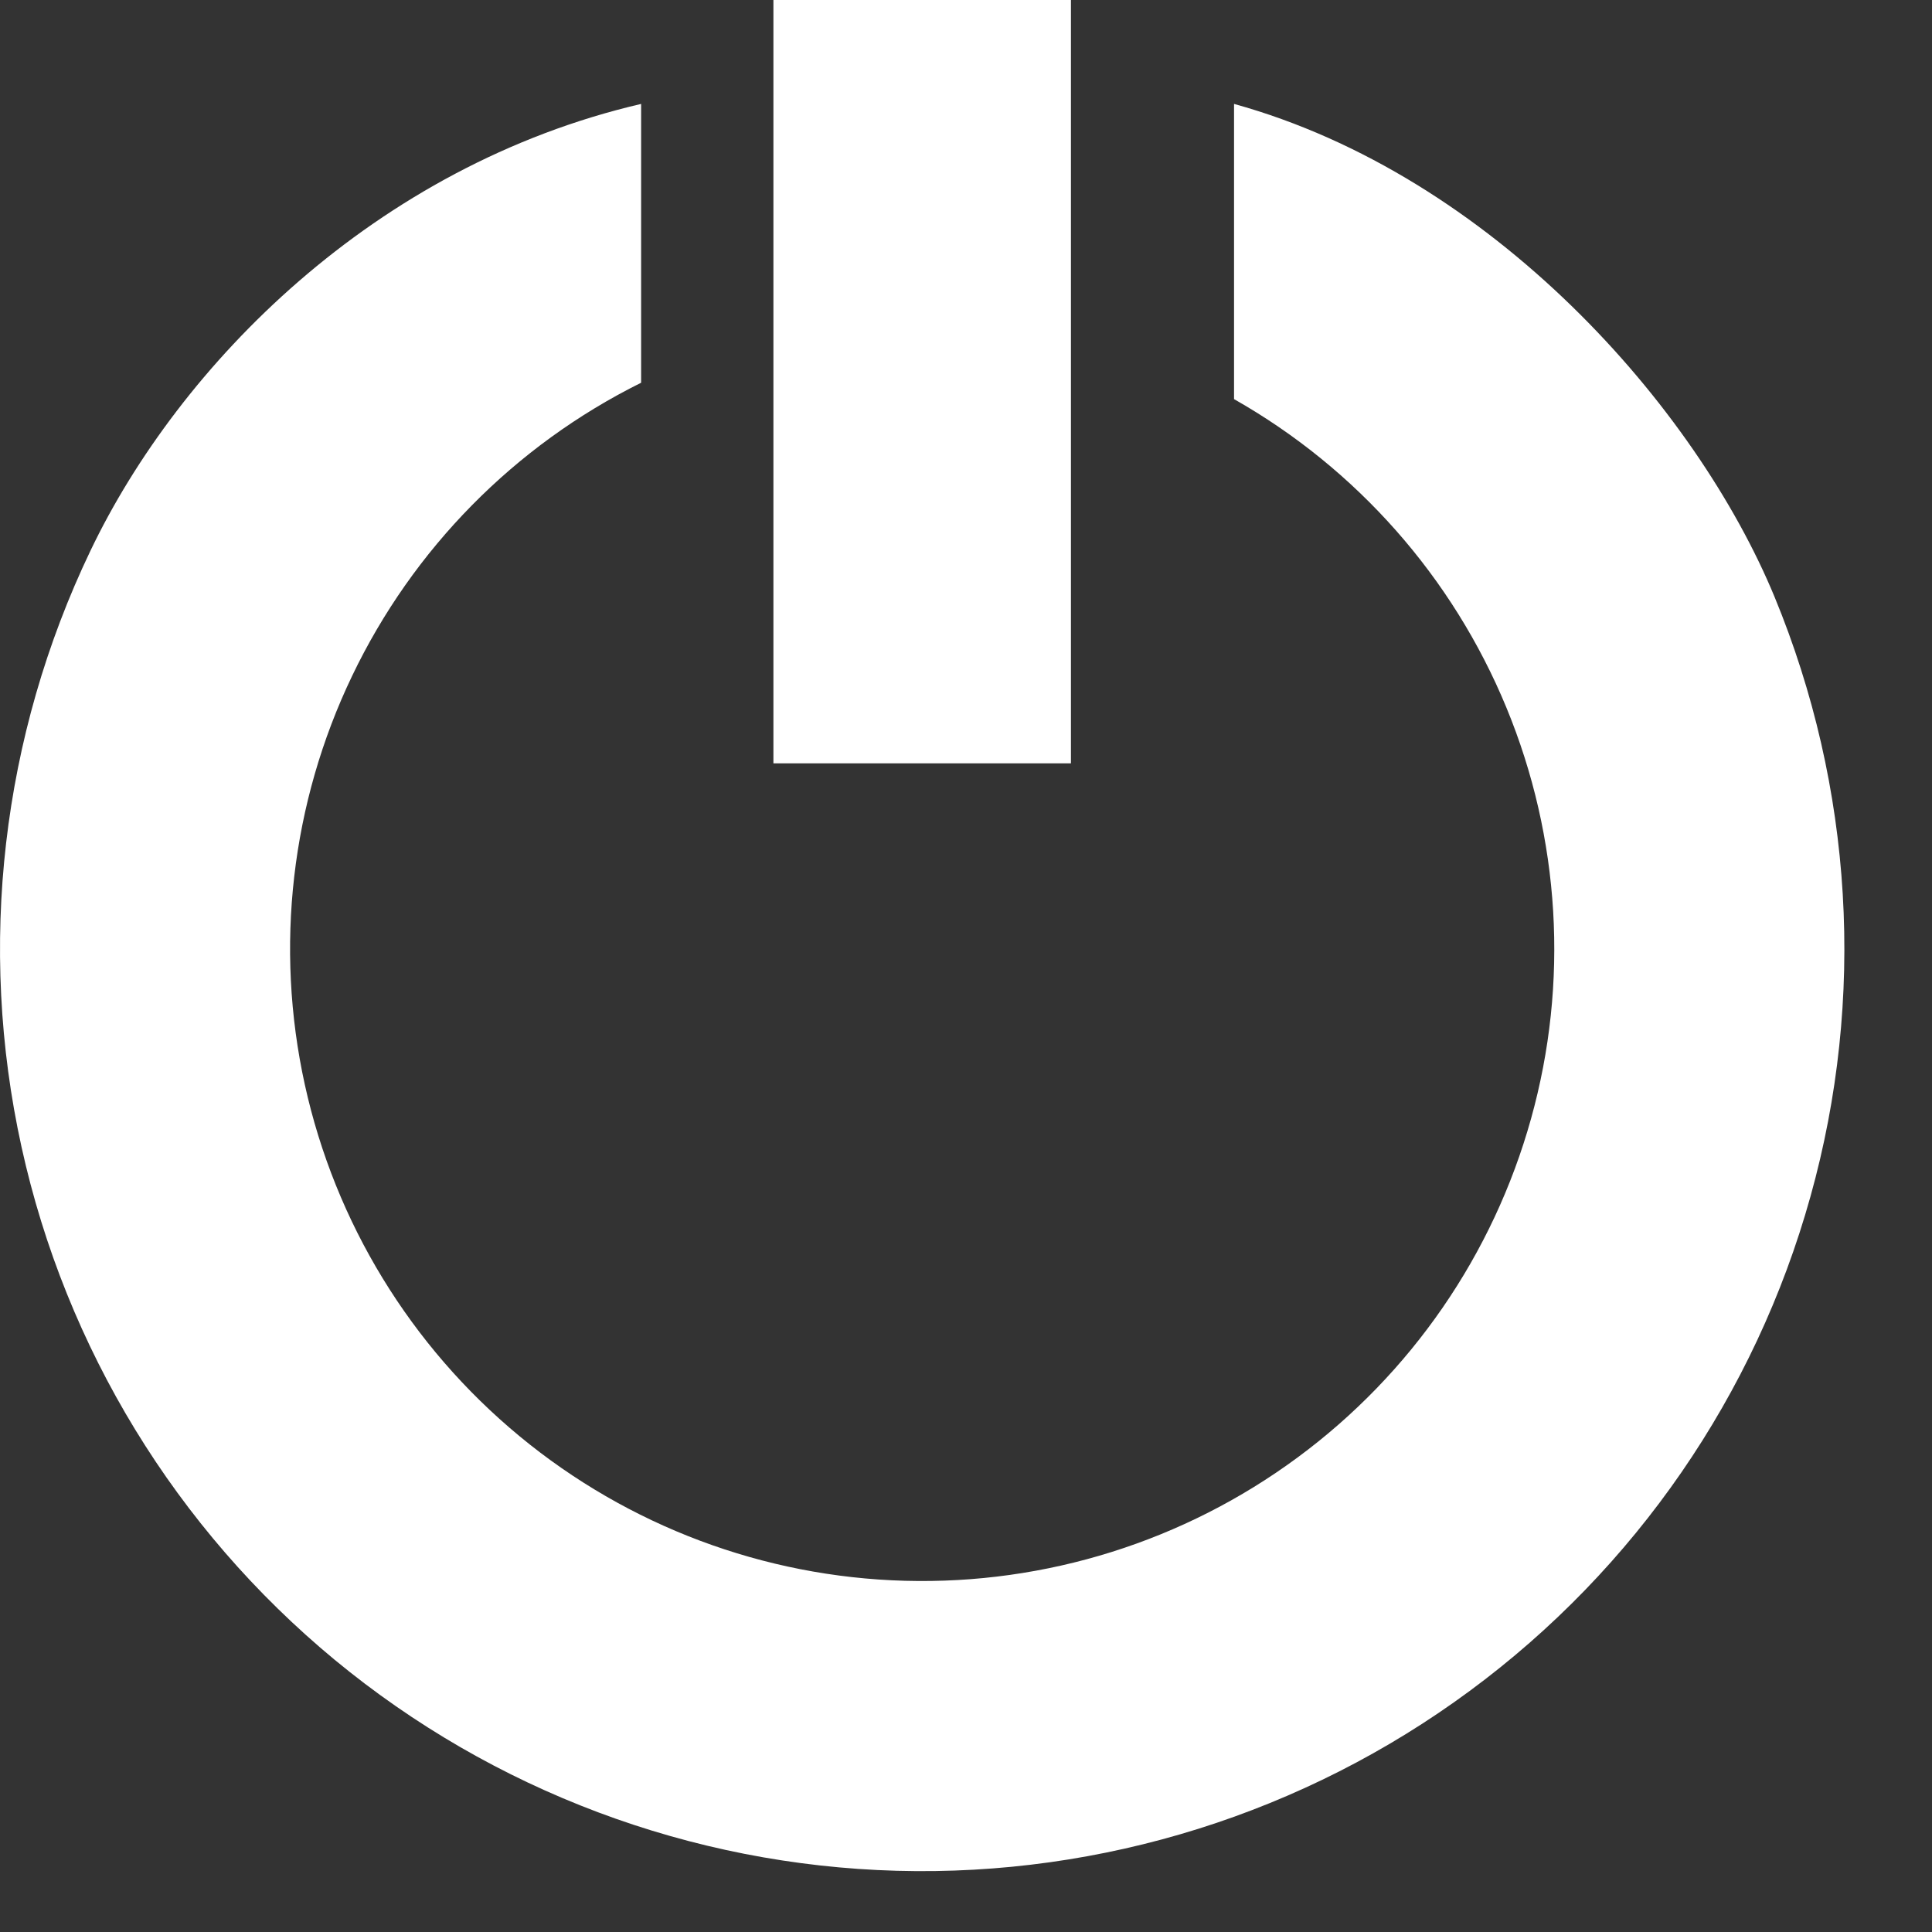 <svg width="19" height="19" viewBox="0 0 19 19" fill="none" xmlns="http://www.w3.org/2000/svg">
<rect x="0" y="0" width="19" height="19" fill="#333333" stroke="none"/>
<path d="M12.136 1.022C14.67 1.723 16.679 4 17.452 5.871C18.224 7.742 18.349 9.817 17.805 11.766C17.262 13.716 16.083 15.428 14.454 16.629C12.826 17.831 10.842 18.454 8.819 18.398C6.796 18.342 4.85 17.611 3.29 16.322C1.731 15.032 0.647 13.258 0.212 11.281C-0.223 9.305 0.016 7.24 0.89 5.415C1.764 3.589 3.683 1.633 6.305 1.022L6.305 3.764C5.062 4.381 4.062 5.396 3.463 6.647C2.863 7.898 2.7 9.314 2.998 10.668C3.296 12.023 4.039 13.239 5.108 14.123C6.177 15.007 7.511 15.508 8.898 15.546C10.285 15.584 11.644 15.158 12.76 14.334C13.877 13.51 14.685 12.337 15.057 11.001C15.43 9.664 15.344 8.242 14.815 6.96C14.286 5.677 13.342 4.609 12.136 3.925V1.022Z" fill="white"/>
<rect x="7.606" width="2.926" height="7.507" fill="white"/>
</svg>
